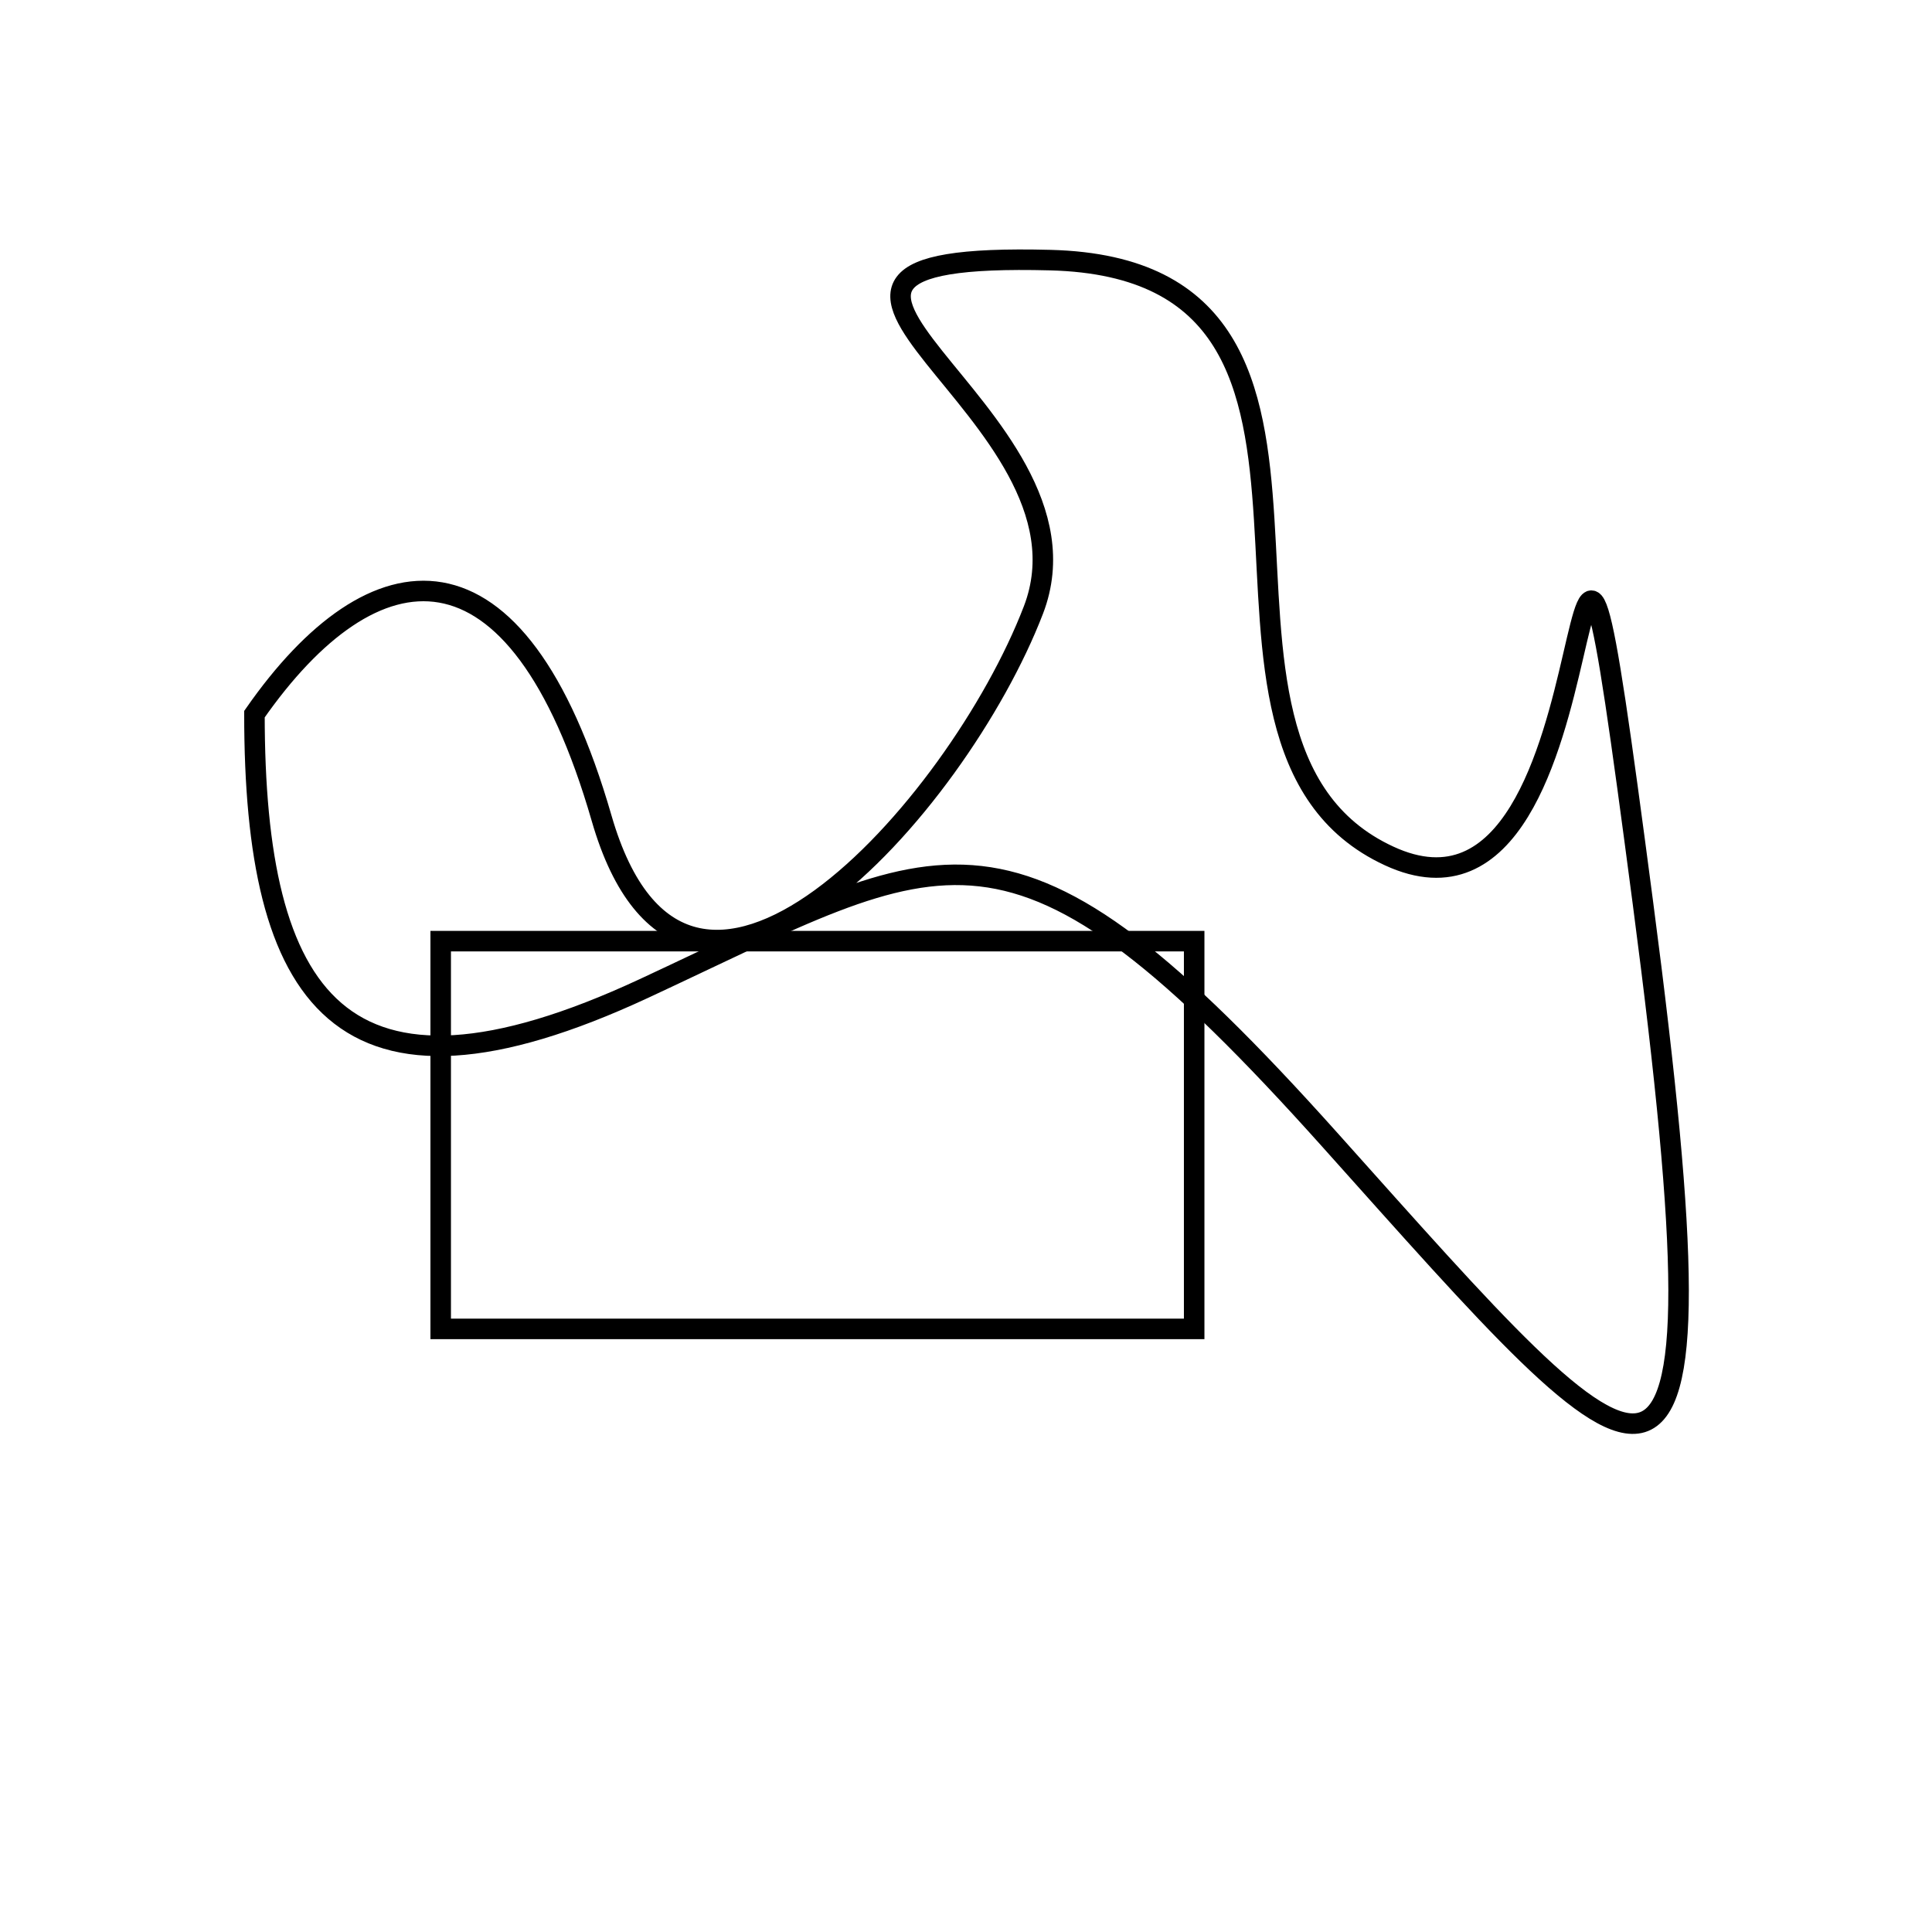 <svg xmlns:ns0="http://www.inkscape.org/namespaces/inkscape" xmlns:ns1="http://sodipodi.sourceforge.net/DTD/sodipodi-0.dtd" height="1000px" id="svg2" style="enable-background:new 0 0 1000 1000;" version="1.0" viewBox="0 0 1000 1000" width="1000px" x="0px" y="0px" ns1:docname="drawing.svg" ns0:version="0.48.2 r9819" xml:space="preserve">
<namedview bordercolor="#666666" borderopacity="1.0" id="base" pagecolor="#ffffff" showgrid="false" ns0:current-layer="layer1" ns0:cx="375" ns0:cy="520" ns0:document-units="px" ns0:pageopacity="0.0" ns0:pageshadow="2" ns0:window-height="578" ns0:window-maximized="0" ns0:window-width="751" ns0:window-x="0" ns0:window-y="22" ns0:zoom="0.35">
	</namedview>
<g id="layer1" transform="translate(0,-52.362)" ns0:groupmode="layer" ns0:label="Layer 1">
	<path d="M131.7,422   c0,146.9,43.8,215.4,201.6,142s188.4-107.7,355,78.3s210.3,244.8,162.1-122.4S846,554.2,719,495.4   C591.9,436.7,732.1,191.9,543.7,187c-188.4-4.9,30.7,78.3-8.8,181.1S355.2,627.6,311.4,475.9S193.1,333.9,131.7,422z" id="path2985" style="fill:none;stroke:#000000;stroke-width:10.621;" ns0:connector-curvature="0" />
	<rect height="200.7" id="rect2987" style="fill:none;stroke:#000000;stroke-width:10.621;" width="390" x="228.1" y="539.5" />
	
		<path d="   M402.9,306.6c0,48.9-25.6,88.6-57.1,88.6c-31.6,0-57.1-39.6-57.2-88.6c0,0,0,0,0,0c0-48.9,25.6-88.6,57.1-88.6   S402.9,257.7,402.9,306.6C402.9,306.6,402.9,306.6,402.9,306.6z" id="path3008" style="fill:none;" ns1:cx="157.14285" ns1:cy="168.57143" ns1:rx="57.142857" ns1:ry="88.571426" ns1:type="arc" />
	<path d="M595.3,798.4l254.9-84.7c27-9,56.1,5.6,65,32.6l13.5,40.7c9,27-5.6,56.1-32.6,65   l-254.9,84.7c-27,9-56.1-5.6-65-32.6l-13.5-40.7C553.8,836.5,568.3,807.4,595.3,798.4z" id="rect3010" style="fill:none;" />
	
		<path d="   M254.3,229.5c0,30-24.3,54.3-54.3,54.3c-30,0-54.3-24.3-54.3-54.3c0,0,0,0,0-0.1c0-30,24.3-54.3,54.3-54.3S254.3,199.5,254.3,229.5   C254.3,229.5,254.3,229.5,254.3,229.5z" id="path3038" style="fill:none;" ns1:cx="200" ns1:cy="177.14285" ns1:rx="54.285713" ns1:ry="54.285713" ns1:type="arc" />
</g>
</svg>